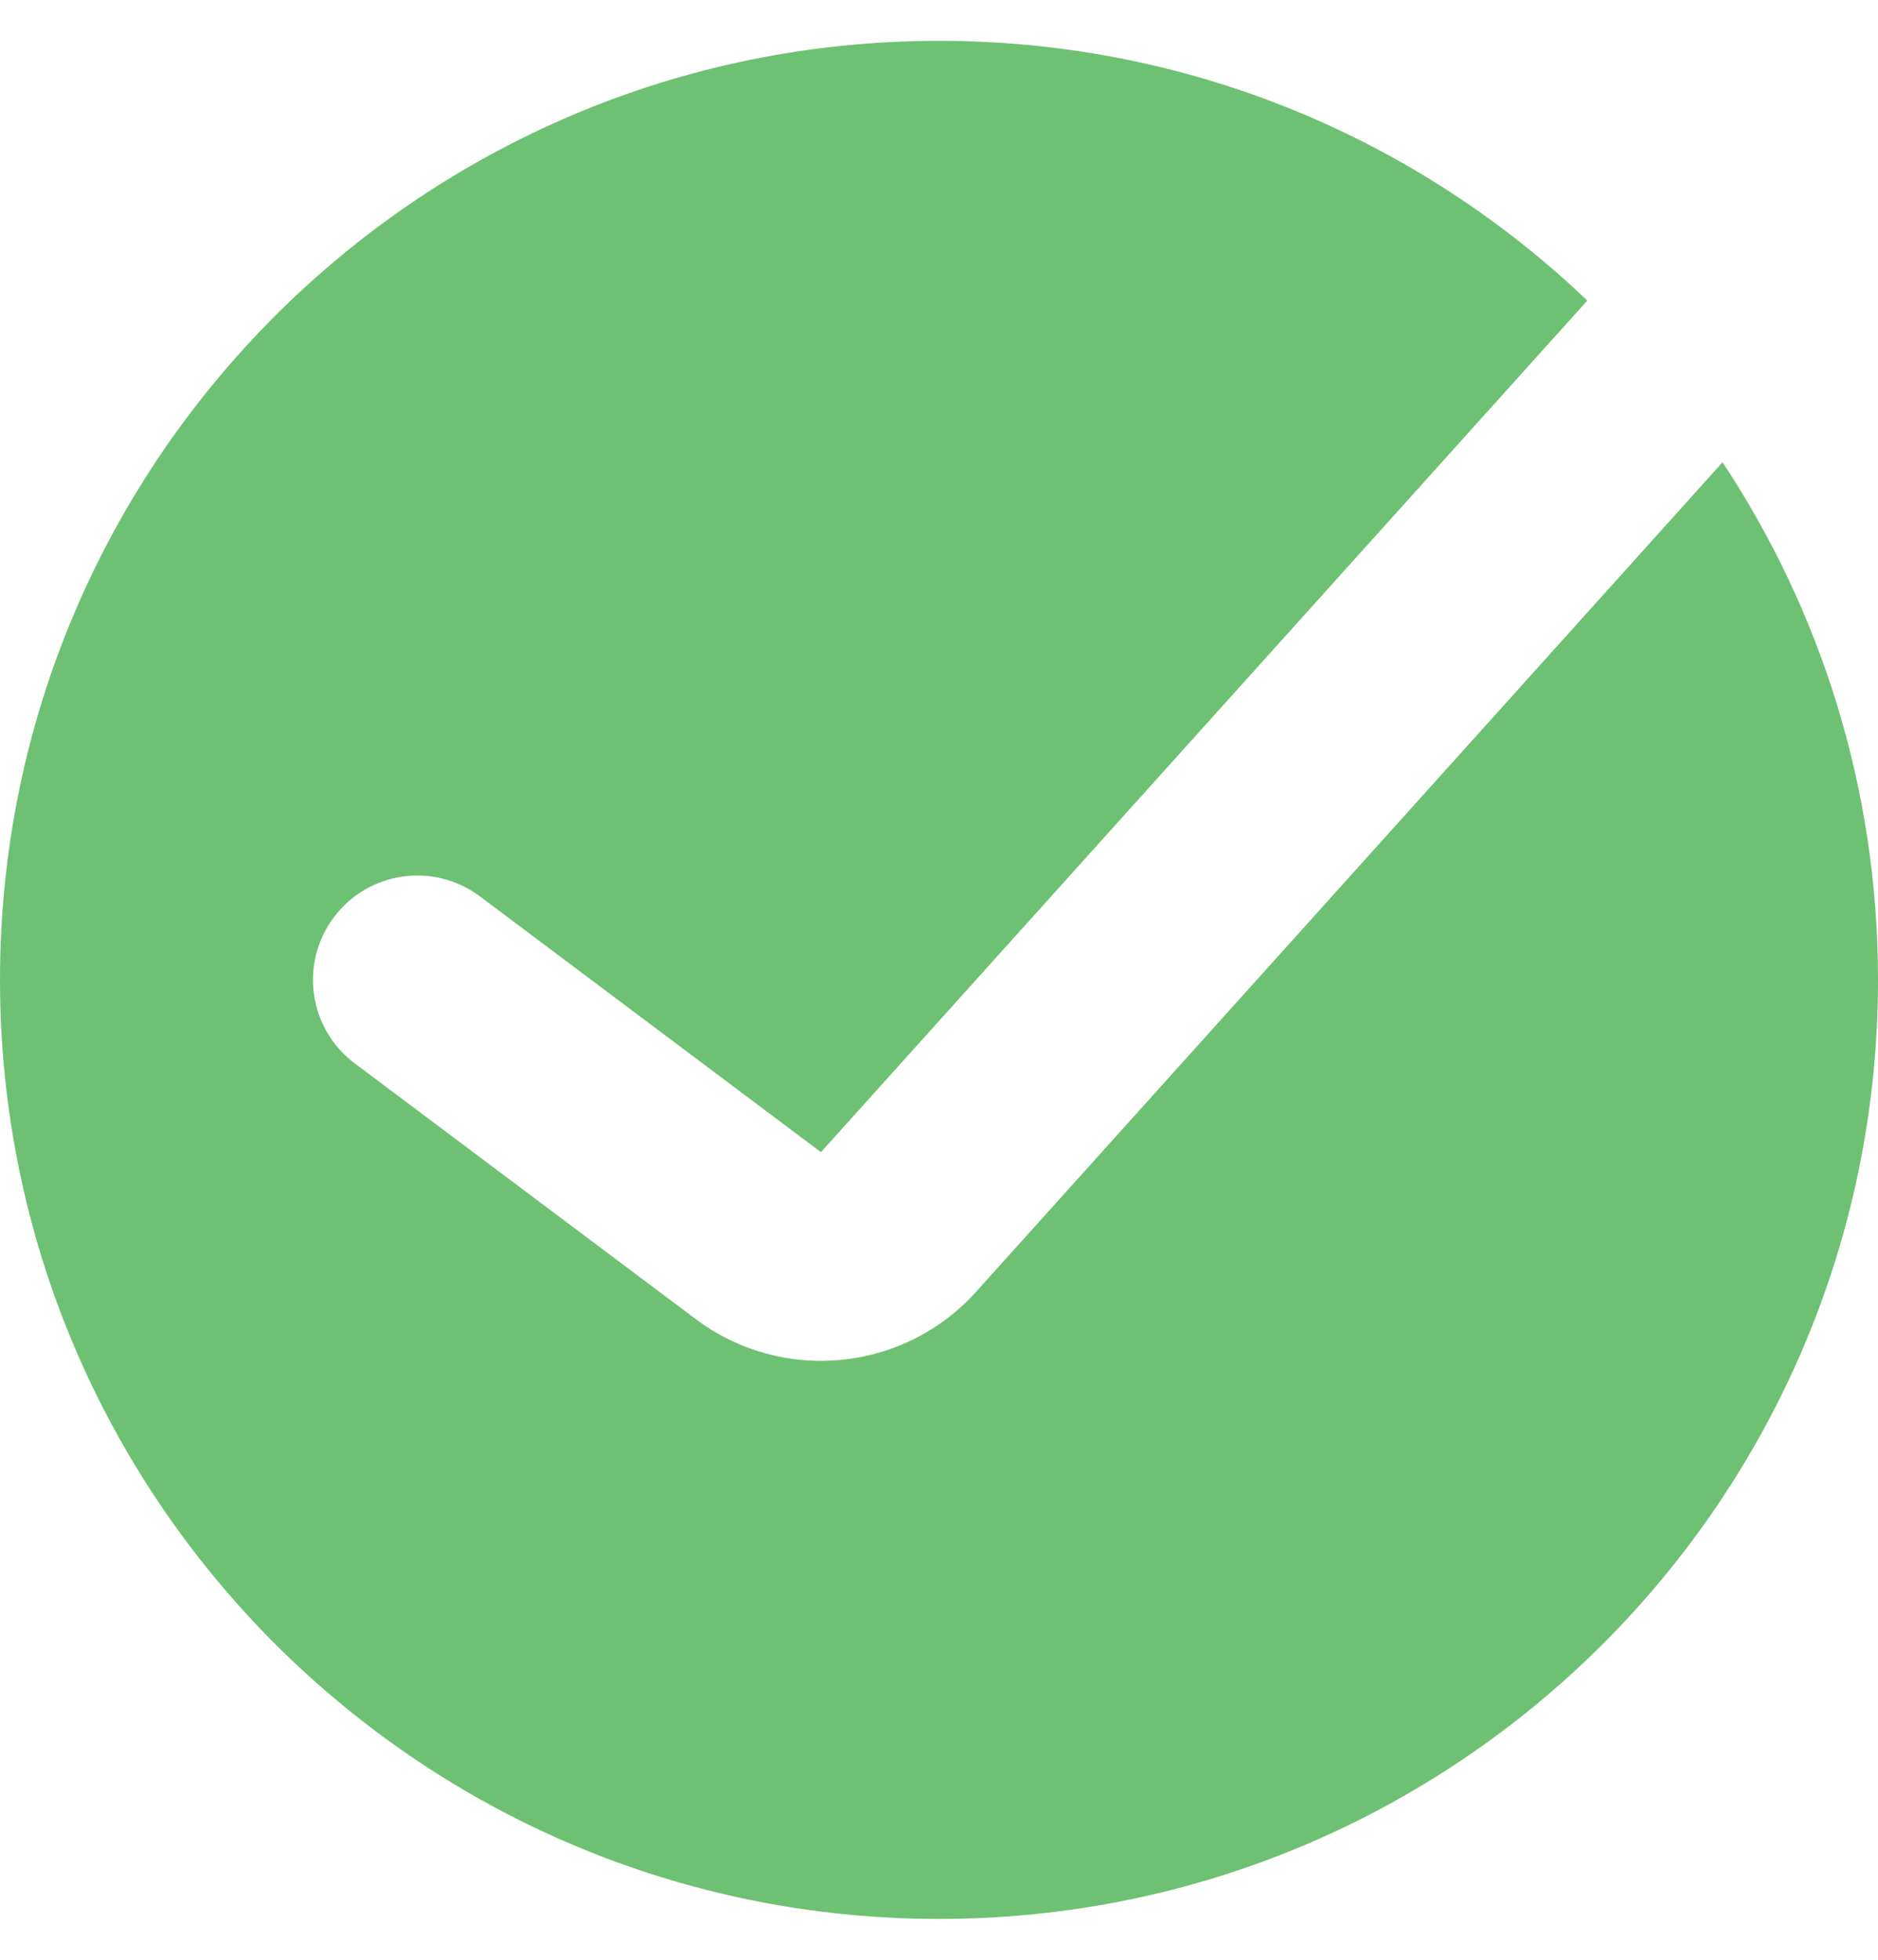 <svg width="23" height="24" viewBox="0 0 23 24" fill="none" xmlns="http://www.w3.org/2000/svg">
    <g id="SVGRepo_iconCarrier">
    <path id="Vector" fill-rule="evenodd" clip-rule="evenodd" d="M11.5 23.5C17.851 23.5 23 18.351 23 12C23 9.657 22.299 7.478 21.096 5.661L11.954 15.82C11.069 16.803 9.579 16.948 8.521 16.154L4.344 13.022C3.78 12.599 3.665 11.798 4.089 11.233C4.512 10.669 5.313 10.554 5.878 10.978L10.054 14.11L19.44 3.681C17.376 1.71 14.579 0.5 11.5 0.5C5.149 0.5 0 5.649 0 12C0 18.351 5.149 23.5 11.5 23.5Z" fill="#6EC172"></path>
    </g>
    </svg>